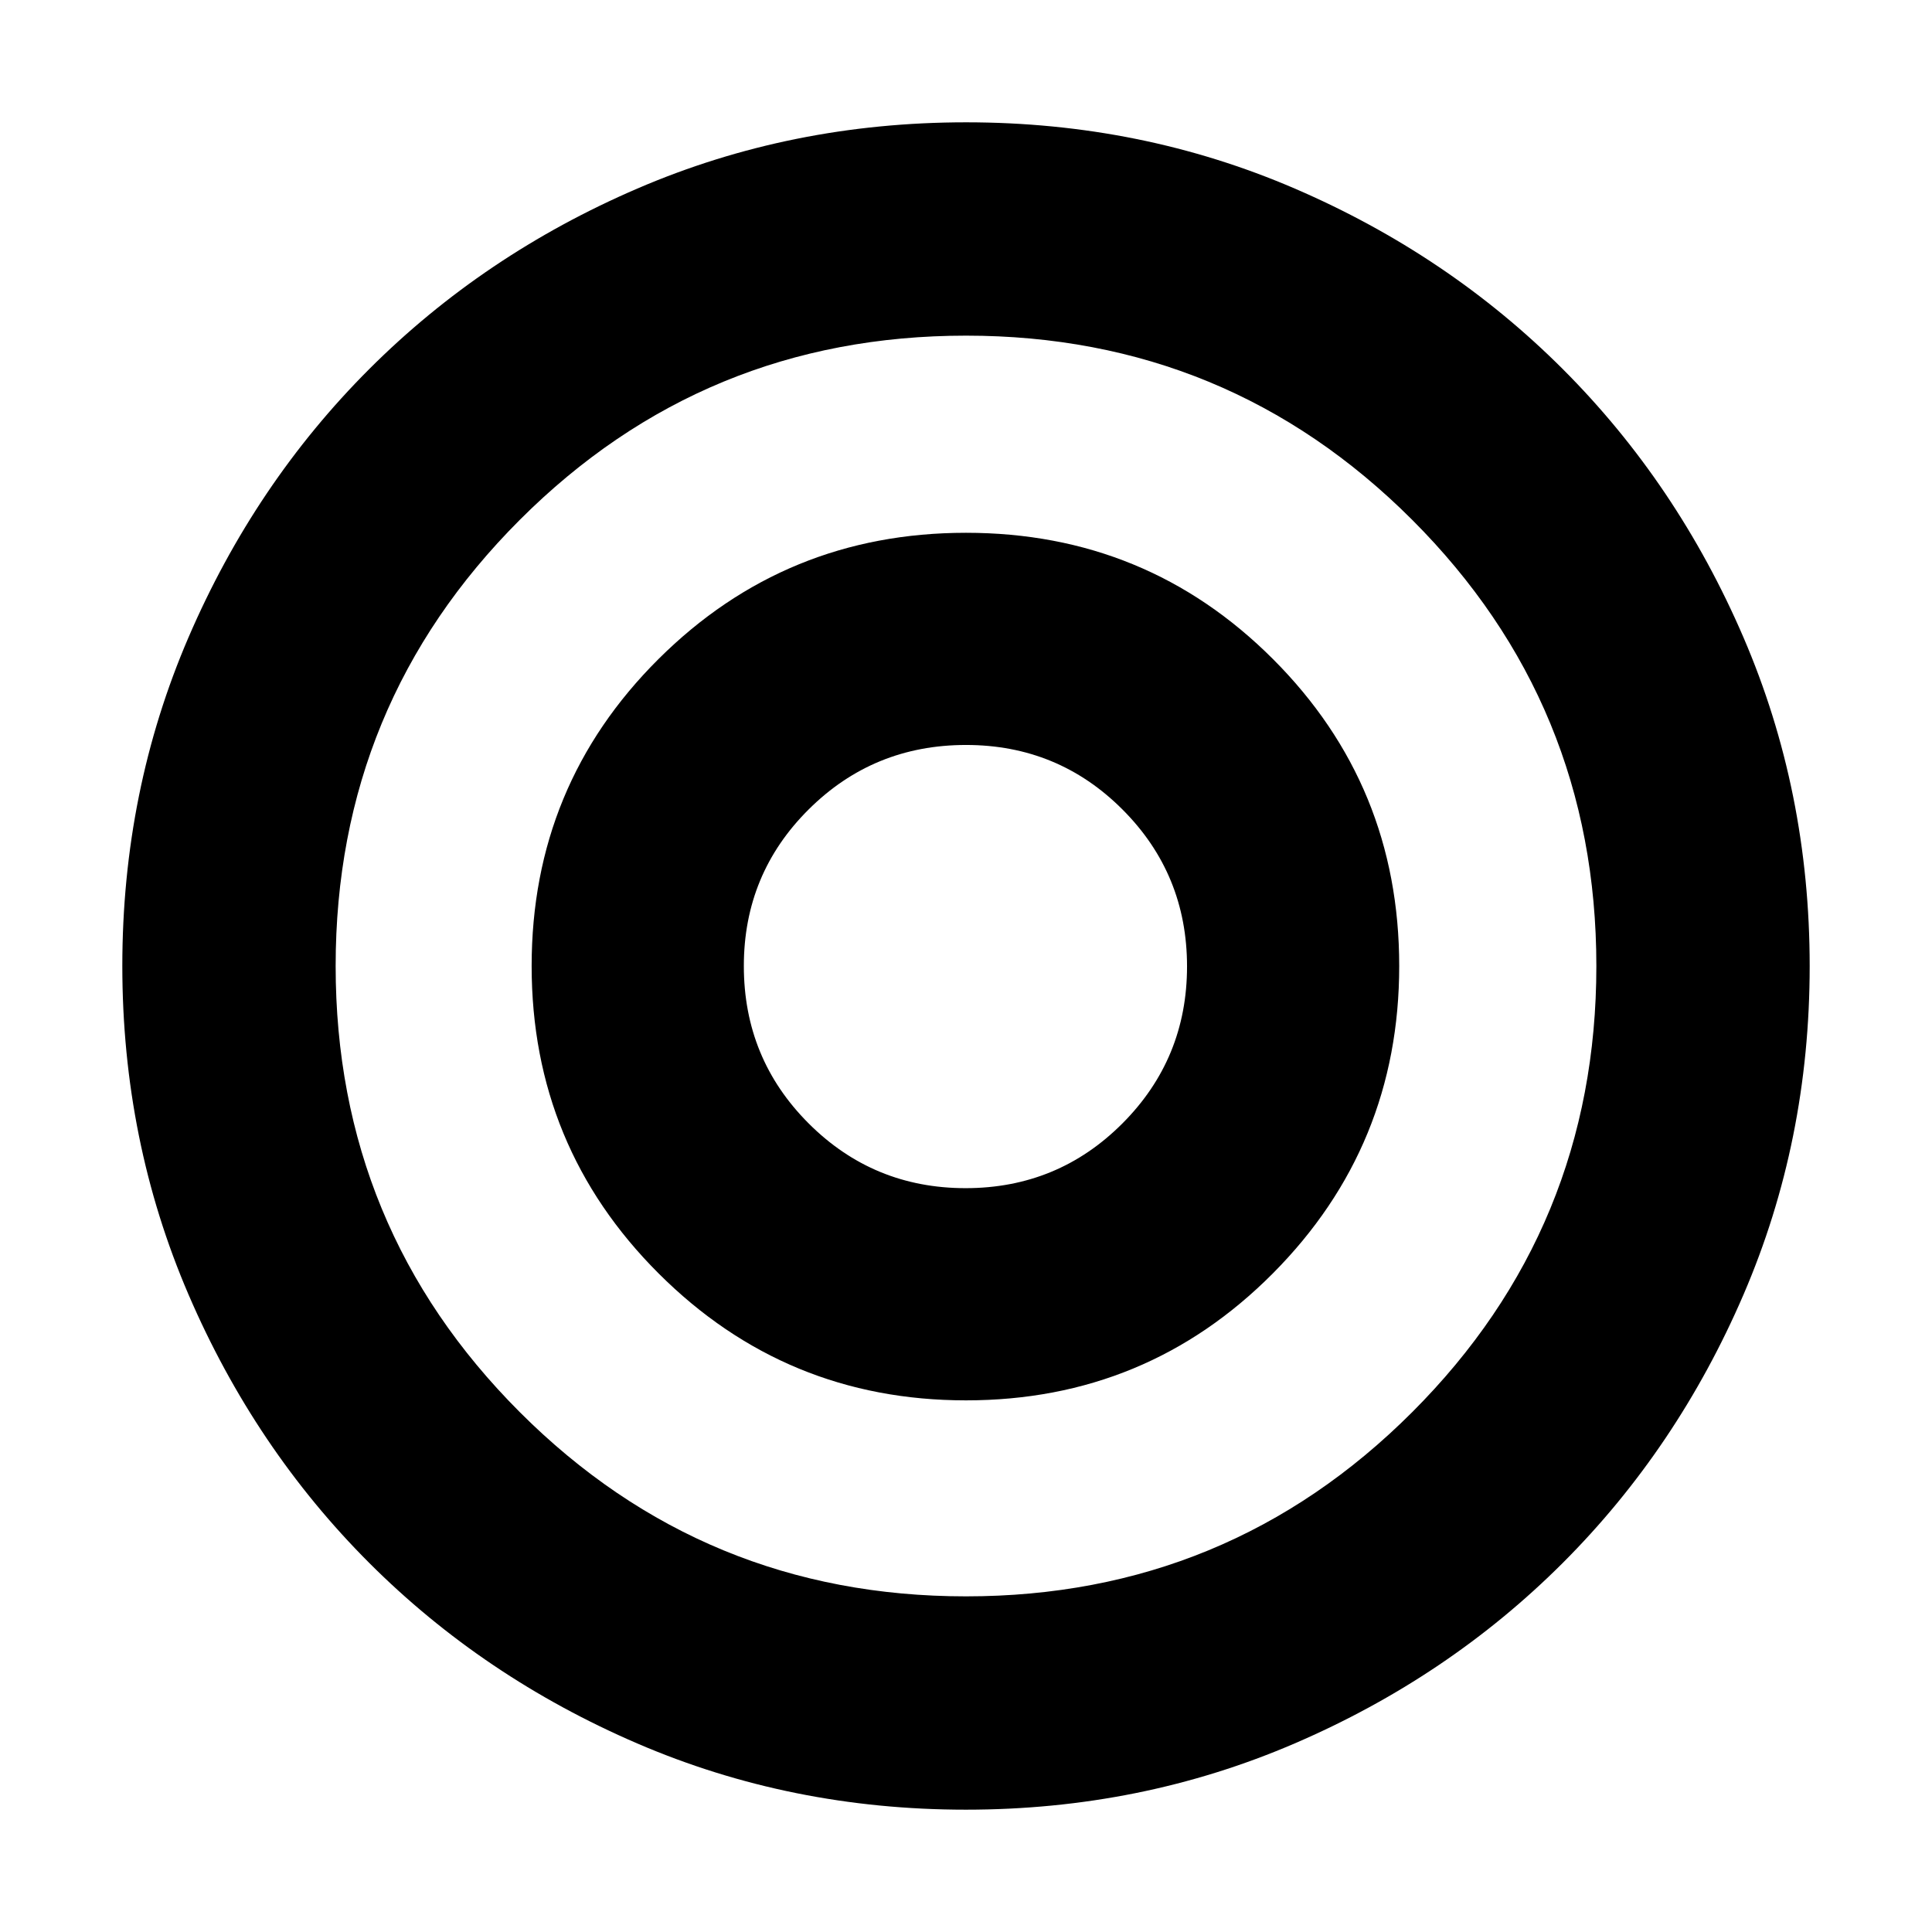 <svg xmlns="http://www.w3.org/2000/svg" height="24" viewBox="0 -960 960 960" width="24"><path d="M479.8-369.61q-45.84 0-78.02-32.2Q369.61-434 369.61-480q0-45.76 32.2-77.79Q434-589.83 480-589.83q45.76 0 77.79 32.1 32.04 32.09 32.04 77.93t-32.1 78.02q-32.09 32.17-77.93 32.17Zm.15 308.83q-86.91 0-163.3-32.91-76.39-32.92-133.22-89.74-56.82-56.83-89.74-133.27-32.91-76.44-32.91-163.35t32.91-163.3q32.92-76.39 89.74-133.22 56.83-56.82 133.27-89.74 76.44-32.91 163.35-32.91t163.3 32.91q76.39 32.92 133.22 89.74 56.82 56.83 89.74 133.27 32.91 76.44 32.91 163.35t-32.91 163.3q-32.92 76.39-89.74 133.22-56.83 56.82-133.27 89.74-76.44 32.91-163.35 32.91Zm.04-106q130.18 0 221.71-91.52 91.52-91.52 91.52-221.69 0-130.18-91.52-221.71-91.52-91.52-221.69-91.52-130.18 0-221.71 91.52-91.52 91.52-91.52 221.69 0 130.18 91.52 221.71 91.52 91.52 221.69 91.52ZM480-480Zm0 215.83q89.78 0 152.52-63.13 62.74-63.13 62.74-152.7 0-89.78-62.74-152.52-62.74-62.74-152.52-62.74t-152.8 62.74Q264.17-569.78 264.17-480t63.13 152.8q63.13 63.03 152.7 63.03Z"/></svg>